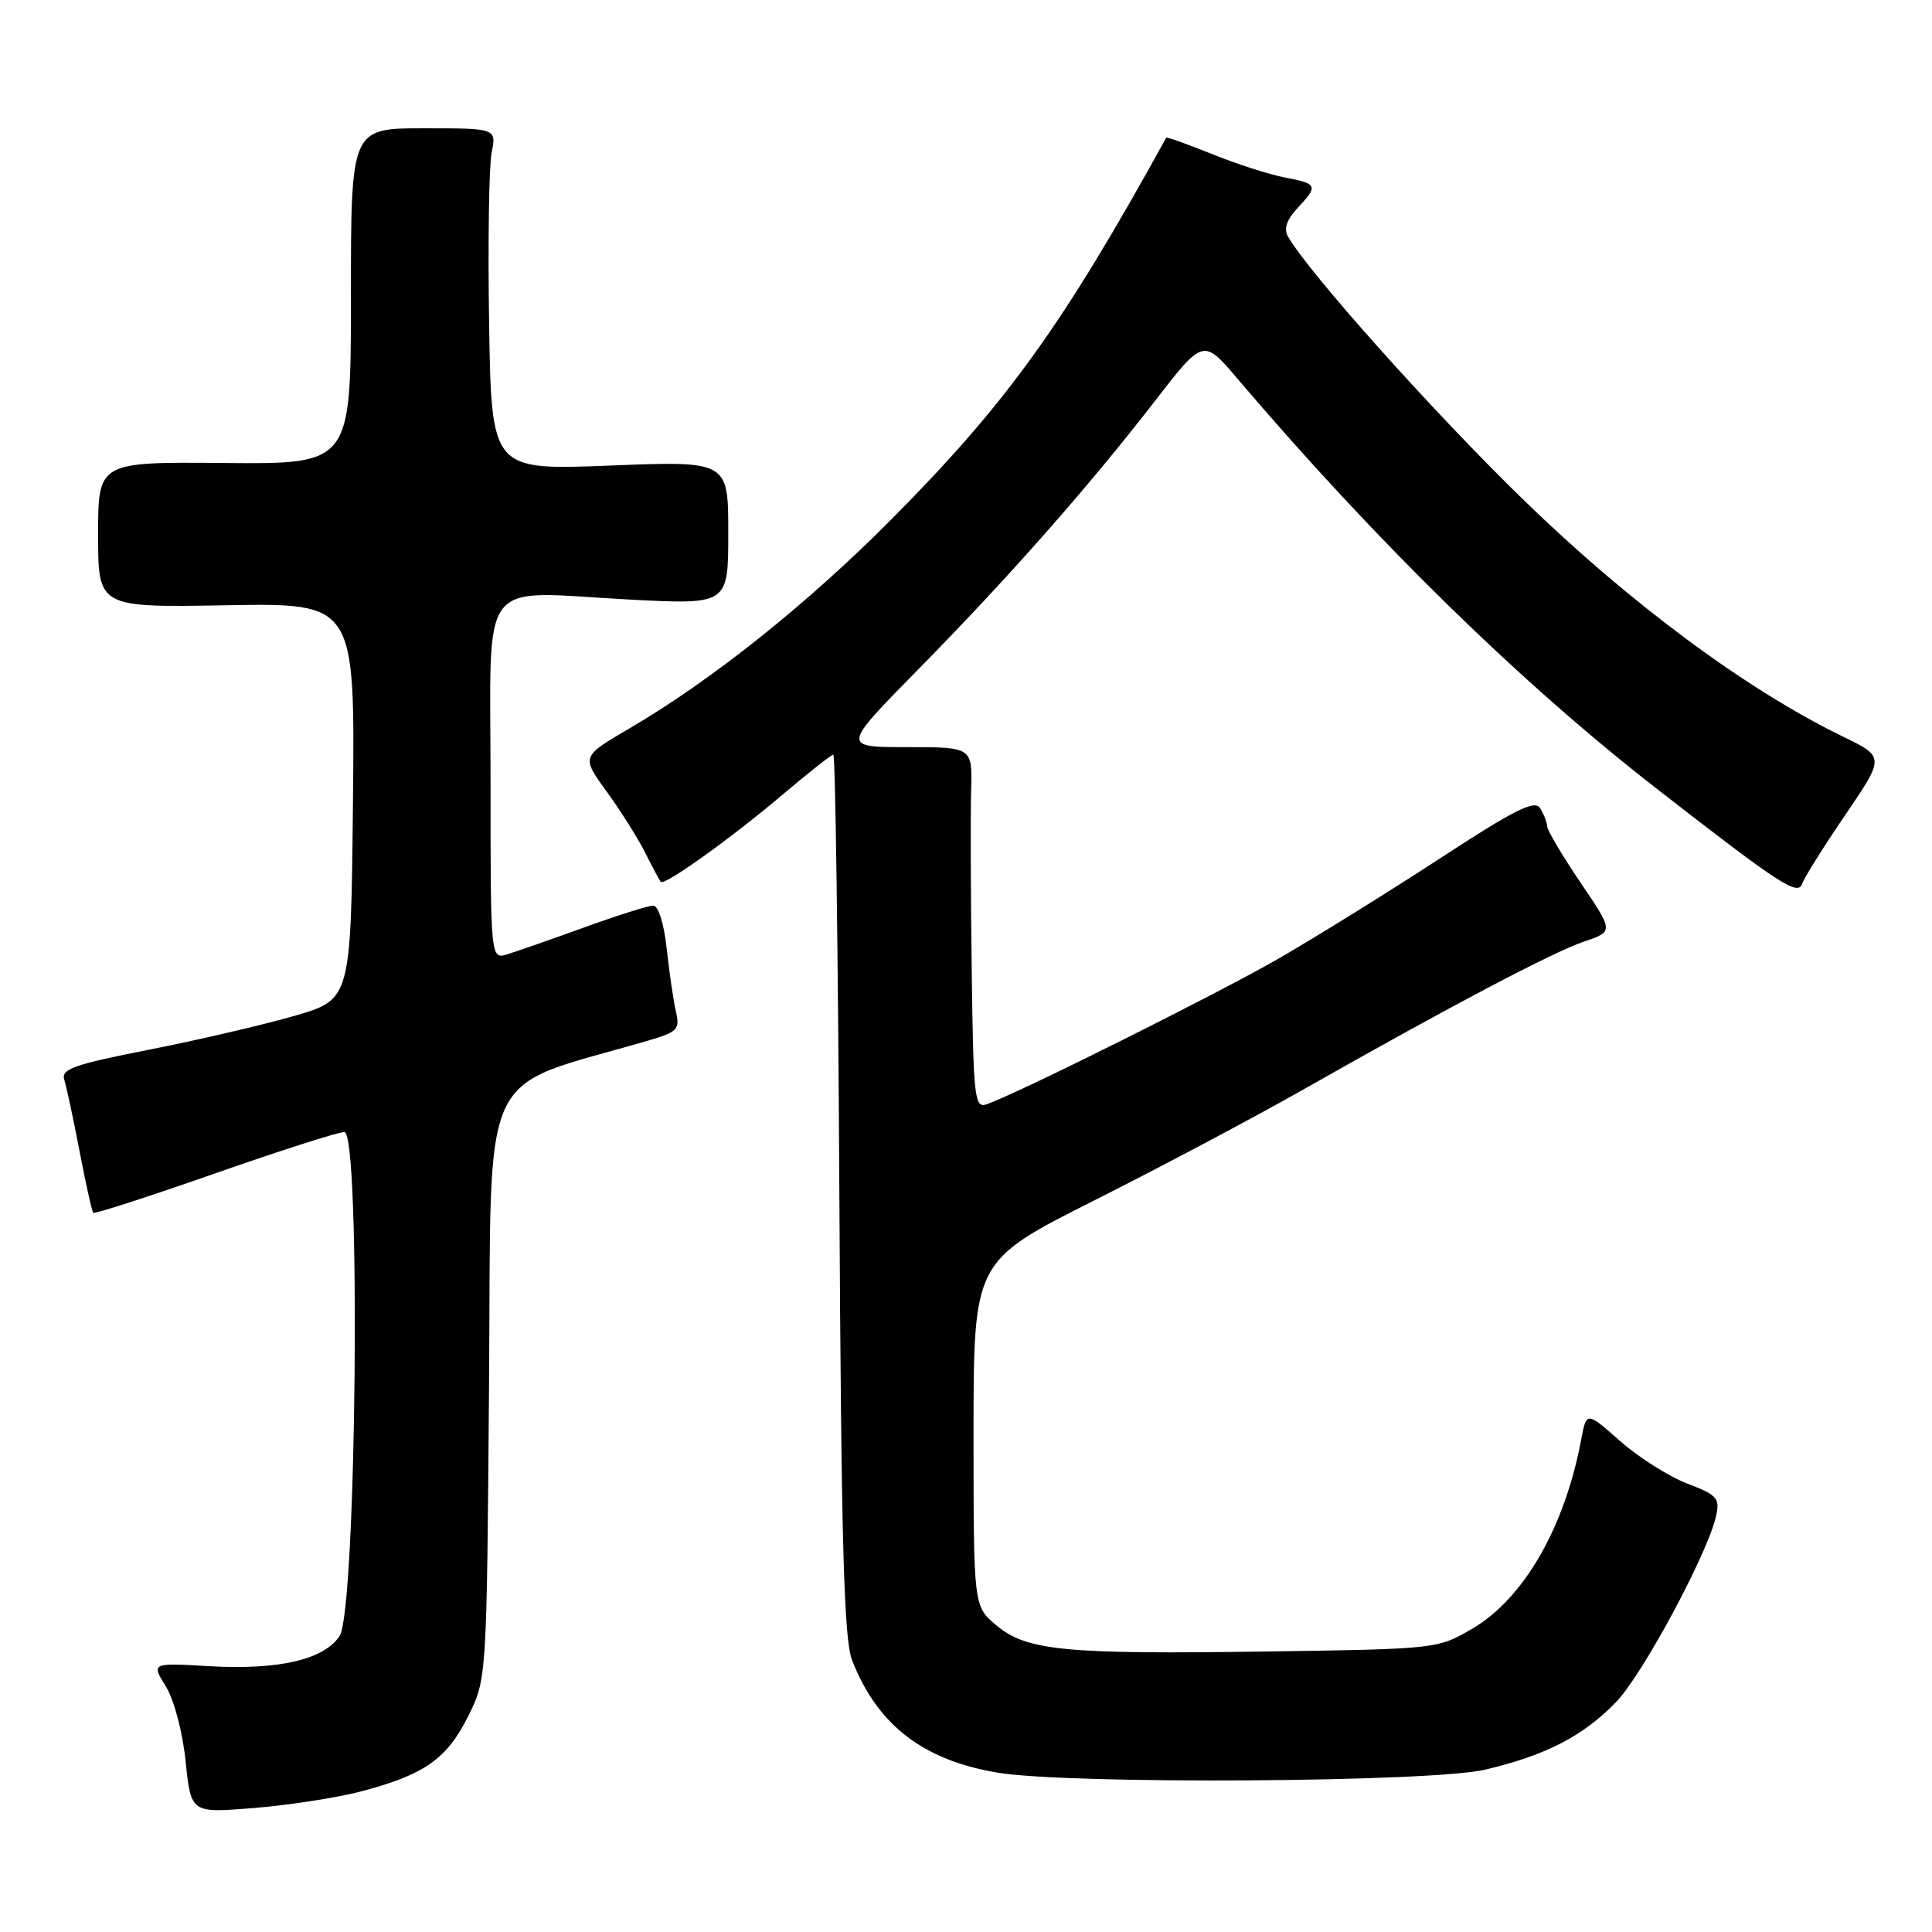<?xml version="1.0" encoding="UTF-8" standalone="no"?>
<!DOCTYPE svg PUBLIC "-//W3C//DTD SVG 1.1//EN" "http://www.w3.org/Graphics/SVG/1.1/DTD/svg11.dtd" >
<svg xmlns="http://www.w3.org/2000/svg" xmlns:xlink="http://www.w3.org/1999/xlink" version="1.1" viewBox="0 0 256 256">
 <g >
 <path fill="currentColor"
d=" M 47.73 237.40 C 56.16 235.20 59.18 233.11 62.00 227.48 C 64.50 222.50 64.50 222.50 64.80 183.35 C 65.14 140.13 63.11 144.53 85.83 137.90 C 89.77 136.75 90.11 136.40 89.57 134.07 C 89.24 132.66 88.69 128.91 88.35 125.75 C 87.98 122.38 87.24 120.00 86.55 120.00 C 85.91 120.00 81.81 121.29 77.44 122.88 C 73.07 124.46 68.49 126.06 67.25 126.44 C 65.00 127.13 65.00 127.13 65.00 103.59 C 65.00 75.84 63.08 78.36 83.34 79.44 C 96.50 80.13 96.50 80.13 96.50 70.60 C 96.50 61.07 96.50 61.07 80.81 61.69 C 65.12 62.31 65.12 62.31 64.81 42.90 C 64.64 32.23 64.79 22.04 65.14 20.25 C 65.79 17.00 65.79 17.00 56.14 17.00 C 46.50 17.00 46.50 17.00 46.50 39.25 C 46.50 61.50 46.50 61.50 29.75 61.35 C 13.00 61.20 13.00 61.20 13.00 70.85 C 13.00 80.50 13.00 80.50 30.02 80.20 C 47.03 79.91 47.03 79.91 46.77 106.17 C 46.50 132.44 46.50 132.44 39.00 134.61 C 34.88 135.80 26.21 137.82 19.75 139.09 C 9.85 141.03 8.07 141.66 8.51 143.05 C 8.80 143.95 9.71 148.22 10.54 152.53 C 11.36 156.84 12.18 160.52 12.36 160.70 C 12.54 160.88 19.77 158.54 28.42 155.51 C 37.07 152.48 44.82 150.00 45.63 150.00 C 47.84 150.00 47.24 213.37 45.00 216.78 C 42.93 219.91 36.93 221.30 27.77 220.78 C 20.04 220.33 20.04 220.33 21.97 223.45 C 23.07 225.24 24.20 229.51 24.60 233.41 C 25.30 240.25 25.30 240.25 33.64 239.57 C 38.22 239.20 44.56 238.22 47.73 237.40 Z  M 196.78 234.49 C 204.83 232.59 209.75 230.06 214.14 225.53 C 217.64 221.92 226.28 205.86 227.39 200.88 C 227.91 198.52 227.54 198.09 223.57 196.58 C 221.15 195.65 217.15 193.13 214.69 190.96 C 210.22 187.02 210.22 187.02 209.52 190.73 C 207.34 202.37 201.93 211.78 195.13 215.78 C 190.52 218.49 190.42 218.50 168.00 218.83 C 141.01 219.22 136.03 218.74 131.99 215.34 C 129.00 212.82 129.00 212.82 129.00 189.97 C 129.00 167.11 129.00 167.11 144.98 159.07 C 153.77 154.65 166.26 148.02 172.73 144.35 C 192.03 133.39 205.73 126.17 209.90 124.76 C 213.82 123.43 213.82 123.43 209.44 116.97 C 207.03 113.41 205.04 110.05 205.01 109.50 C 204.99 108.95 204.56 107.86 204.07 107.08 C 203.35 105.95 200.68 107.29 190.84 113.72 C 184.05 118.15 174.45 124.11 169.50 126.97 C 161.39 131.65 135.13 144.76 130.75 146.32 C 129.13 146.89 128.98 145.58 128.76 128.72 C 128.62 118.70 128.59 107.91 128.68 104.75 C 128.85 99.00 128.85 99.00 120.19 99.00 C 111.54 99.00 111.54 99.00 121.62 88.75 C 133.60 76.57 144.18 64.58 153.00 53.18 C 159.44 44.85 159.44 44.85 163.97 50.18 C 182.36 71.78 201.46 90.46 219.50 104.49 C 235.83 117.20 238.24 118.77 238.80 117.09 C 239.06 116.31 241.63 112.21 244.51 107.98 C 249.75 100.29 249.75 100.29 244.12 97.56 C 231.42 91.39 215.92 79.90 201.88 66.24 C 189.94 54.63 173.38 36.11 170.65 31.32 C 170.09 30.32 170.50 29.10 171.90 27.60 C 174.71 24.61 174.60 24.34 170.26 23.52 C 168.20 23.13 163.85 21.73 160.59 20.41 C 157.33 19.09 154.60 18.12 154.53 18.25 C 140.83 43.10 133.46 53.34 118.22 68.71 C 107.07 79.95 94.35 90.12 83.40 96.52 C 77.02 100.25 77.02 100.25 80.38 104.88 C 82.23 107.42 84.53 111.08 85.50 113.00 C 86.46 114.92 87.39 116.66 87.56 116.85 C 88.04 117.40 96.91 111.05 103.70 105.29 C 107.13 102.38 110.16 100.00 110.42 100.00 C 110.69 100.00 111.05 126.21 111.22 158.25 C 111.47 204.60 111.82 217.21 112.91 220.00 C 116.27 228.58 122.30 233.24 132.22 234.89 C 141.68 236.46 189.66 236.17 196.78 234.49 Z "/>
</g>
</svg>
